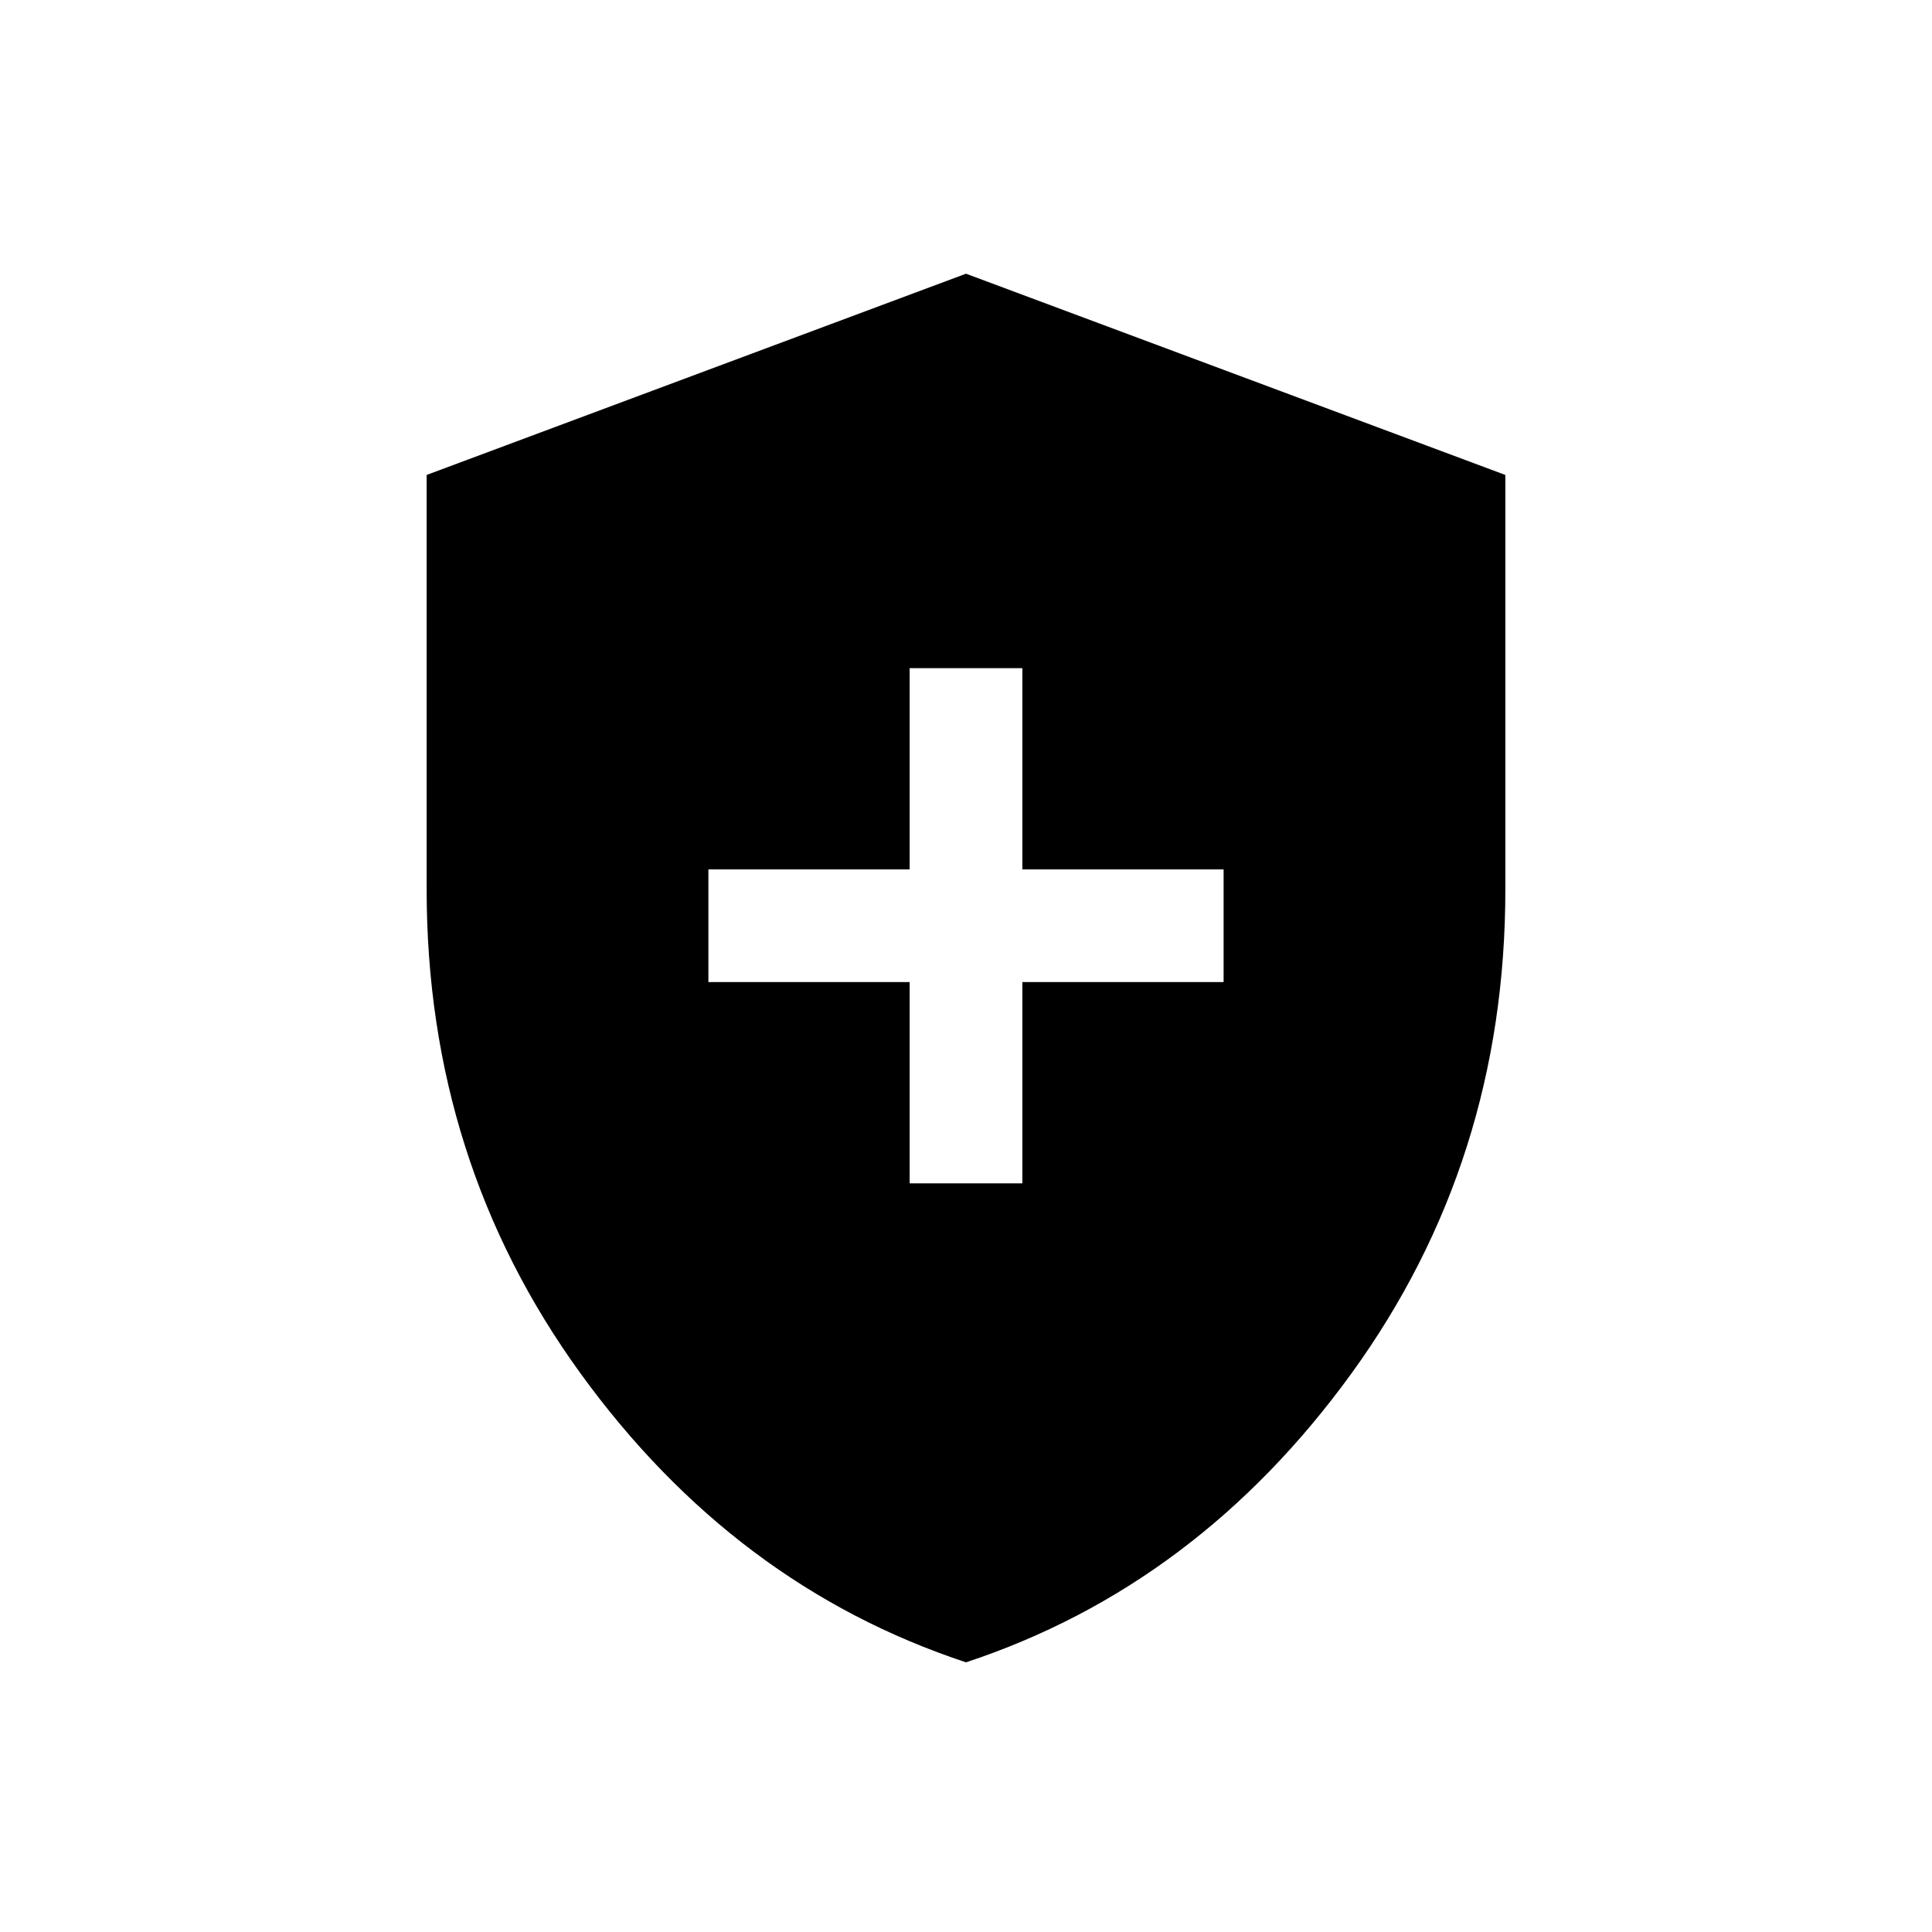 <svg xmlns="http://www.w3.org/2000/svg" height="48" width="48"><path d="M22.6 29.4H25.4V24.4H30.4V21.6H25.4V16.6H22.6V21.6H17.6V24.4H22.6ZM24 41.3Q18.25 39.4 14.425 34.125Q10.6 28.85 10.6 22.1V11.8L24 6.8L37.4 11.8V22.1Q37.4 28.85 33.575 34.125Q29.75 39.4 24 41.3Z"/></svg>